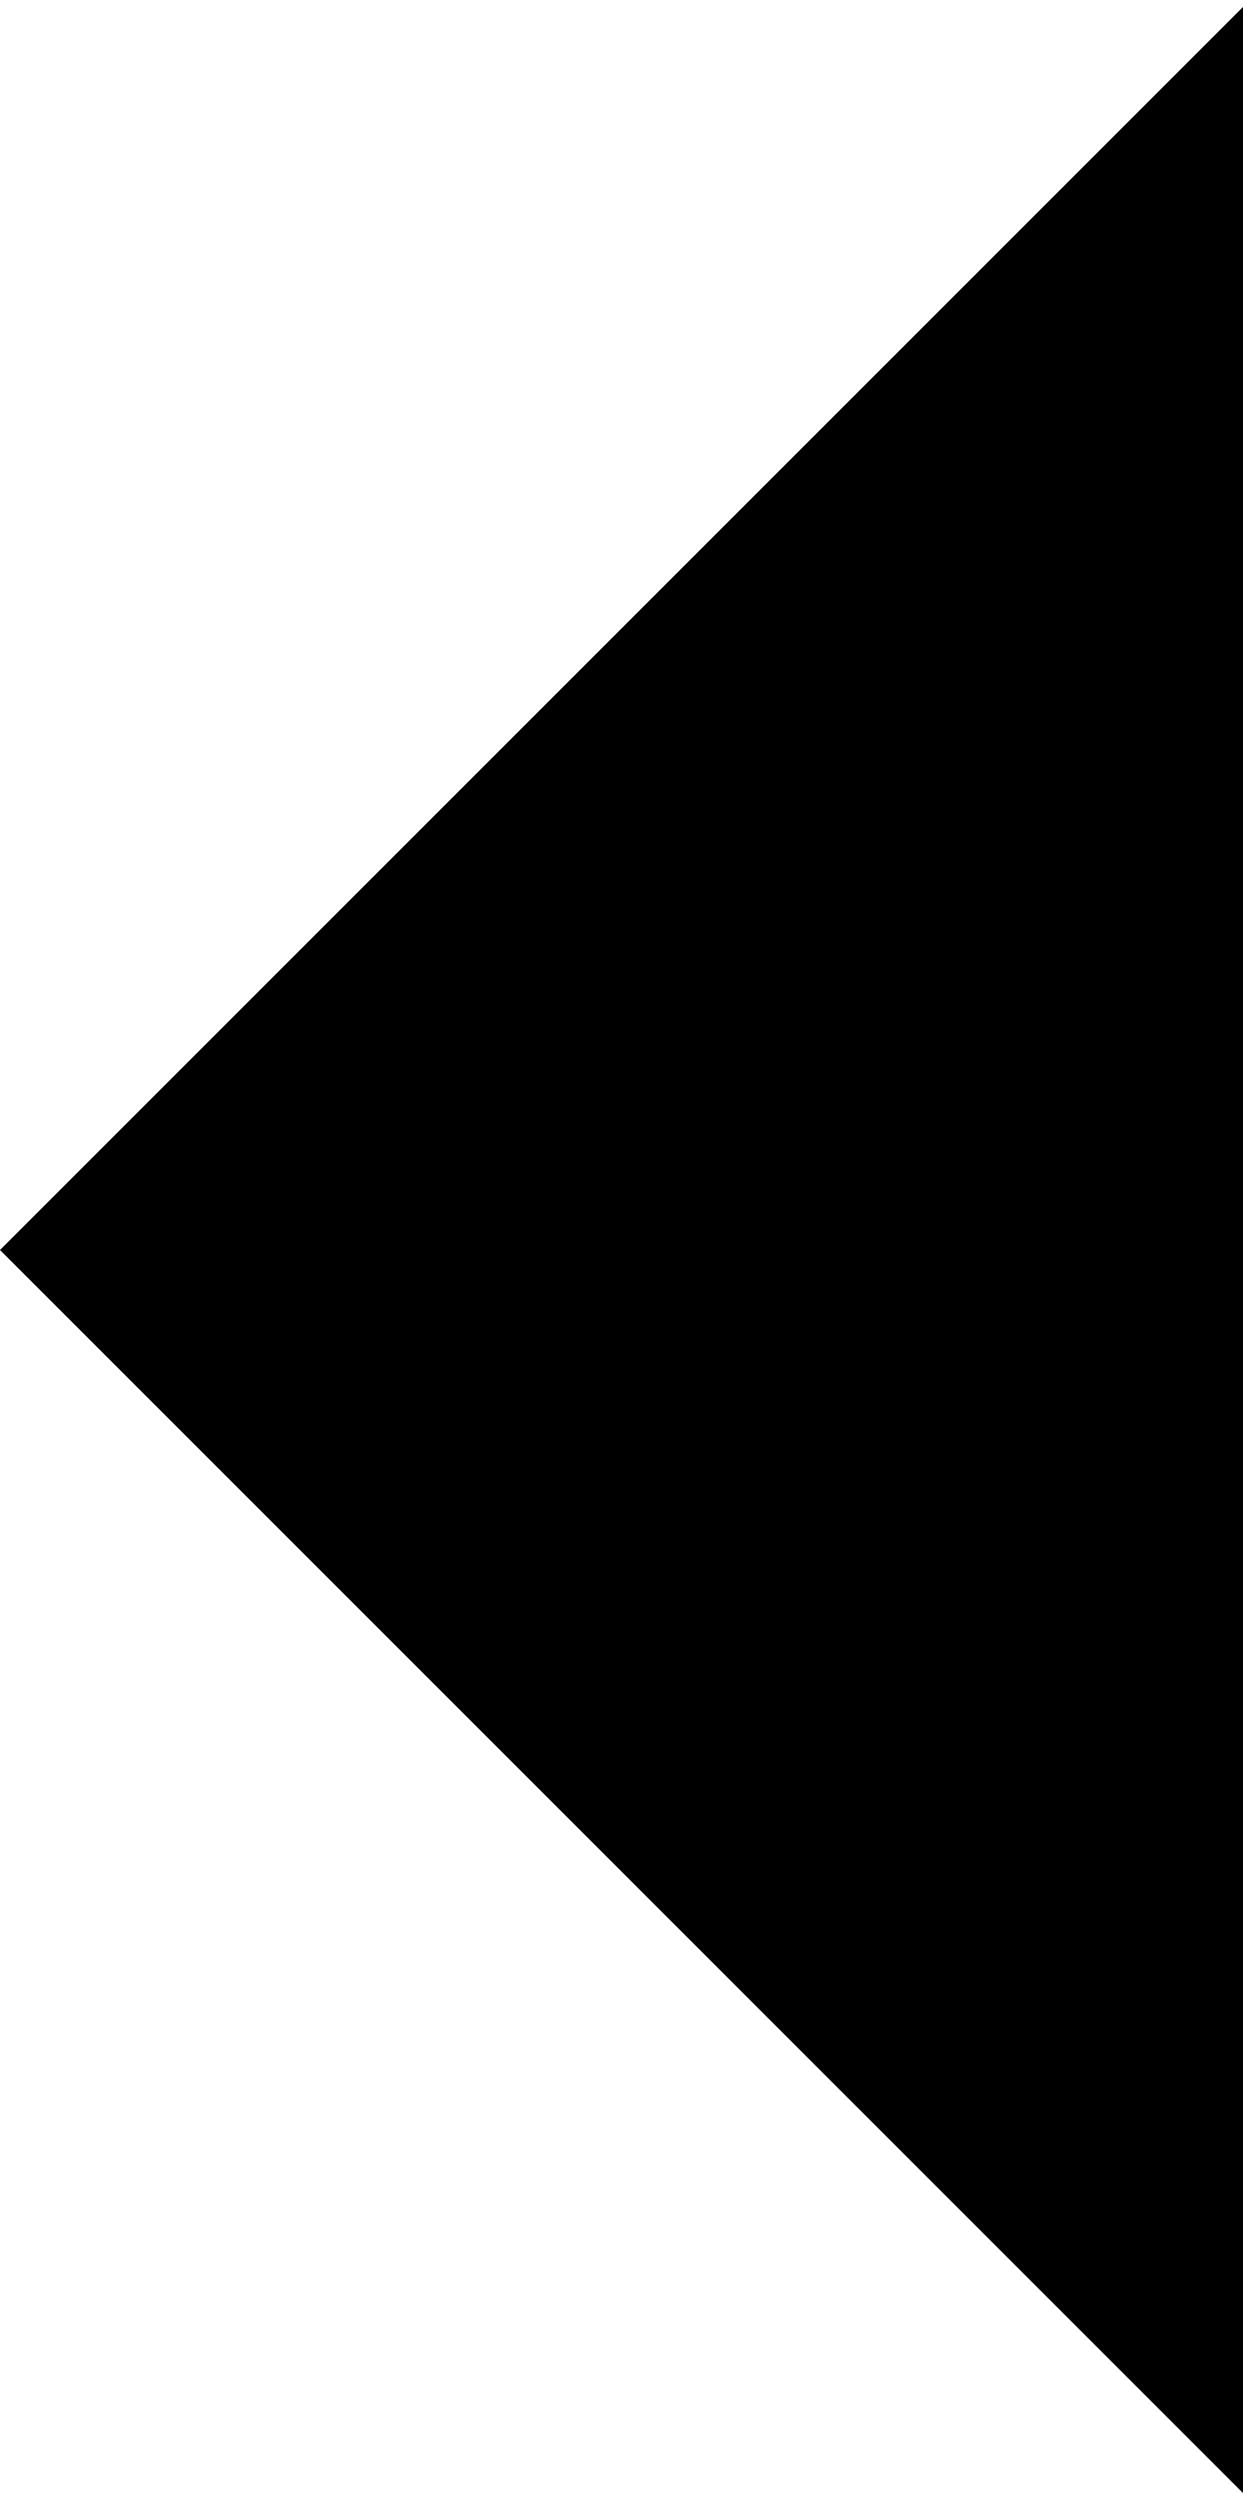<svg width="265" height="533" viewBox="0 0 265 533" fill="none" xmlns="http://www.w3.org/2000/svg">
<path fill-rule="evenodd" clip-rule="evenodd" d="M266 532.485V0.485L0 266.485L266 532.485Z" fill="black"/>
</svg>
